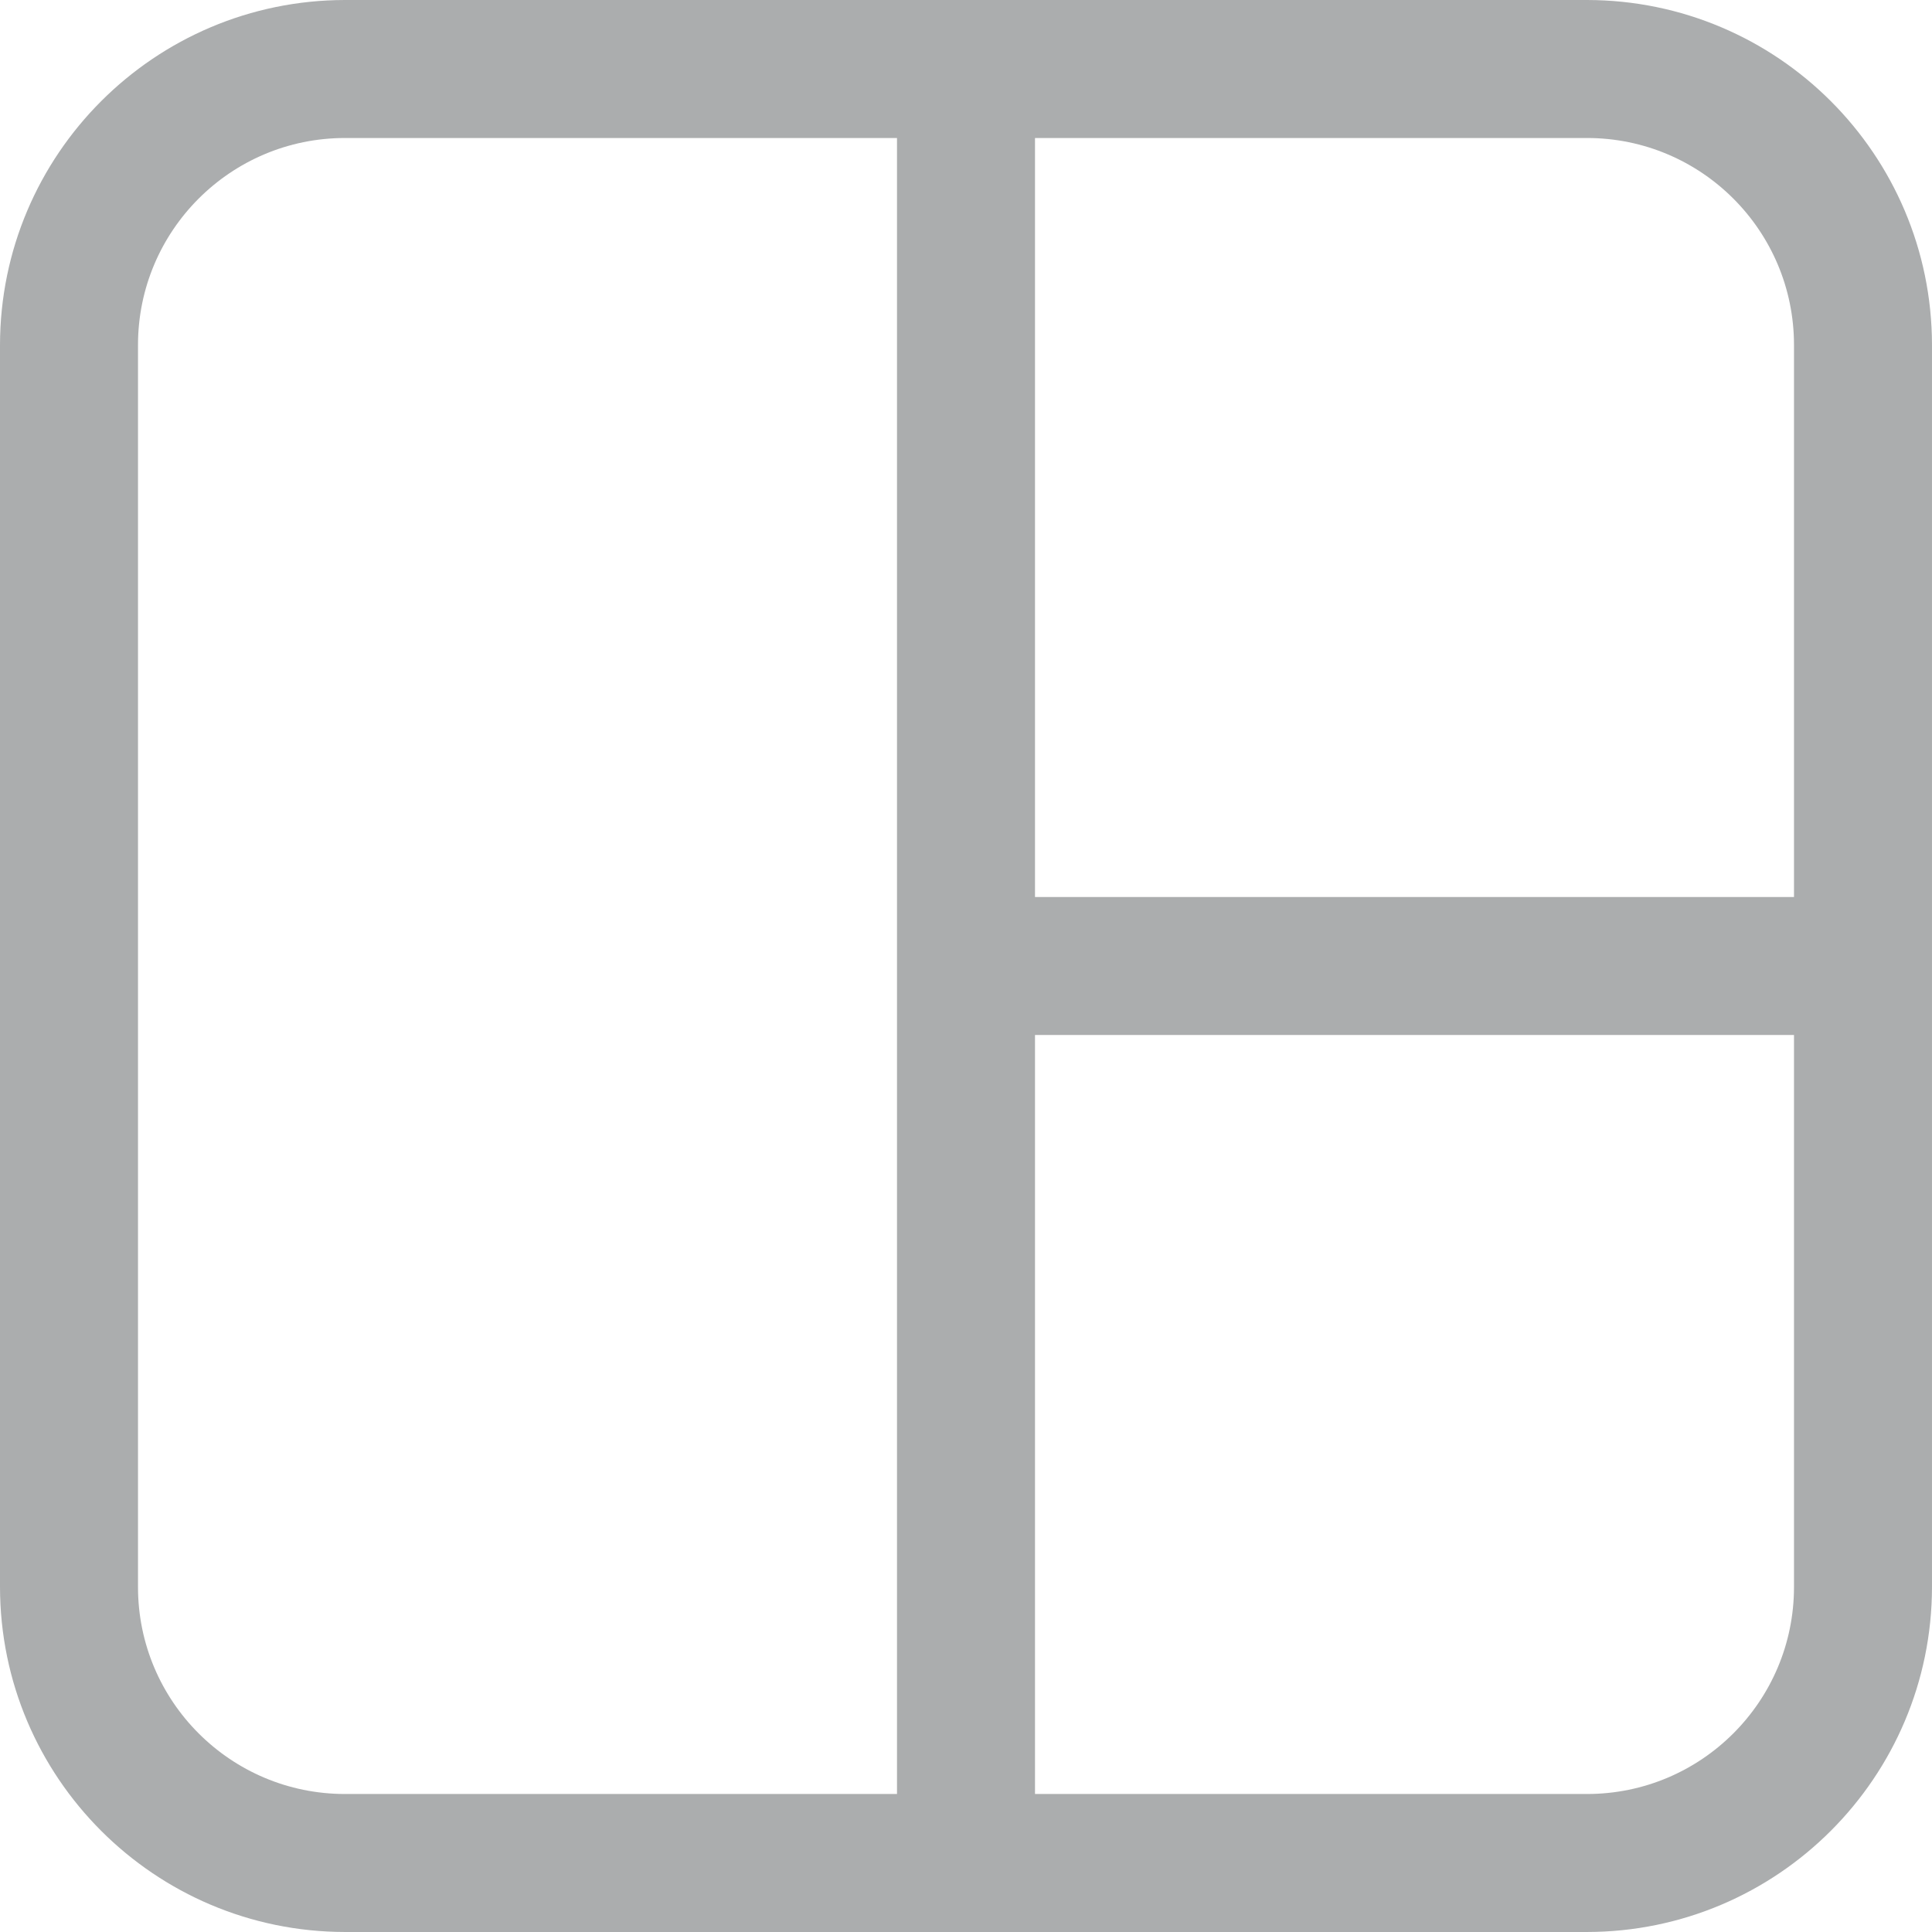 <?xml version="1.0"?>
<svg xmlns="http://www.w3.org/2000/svg" xmlns:xlink="http://www.w3.org/1999/xlink" version="1.1" id="Capa_1" x="0px" y="0px" viewBox="0 0 477.867 477.867" style="enable-background:new 0 0 477.867 477.867;" xml:space="preserve" width="512px" height="512px"><g><g>
	<g>
		<path d="M392.533,0h-307.2C38.228,0.056,0.056,38.228,0,85.333v307.2c0.056,47.105,38.228,85.277,85.333,85.333h307.2    c47.105-0.056,85.277-38.228,85.333-85.333v-307.2C477.81,38.228,439.638,0.056,392.533,0z M221.867,443.733H85.333    c-28.277,0-51.2-22.923-51.2-51.2v-307.2c0-28.277,22.923-51.2,51.2-51.2h136.533V443.733z M443.733,392.533    c0,28.277-22.923,51.2-51.2,51.2H256V256h187.733V392.533z M443.733,221.867H256V34.133h136.533c28.277,0,51.2,22.923,51.2,51.2    V221.867z" data-original="#000000" class="active-path" data-old_color="#000000" fill="#ABADAE"/>
	</g>
</g></g> </svg>
